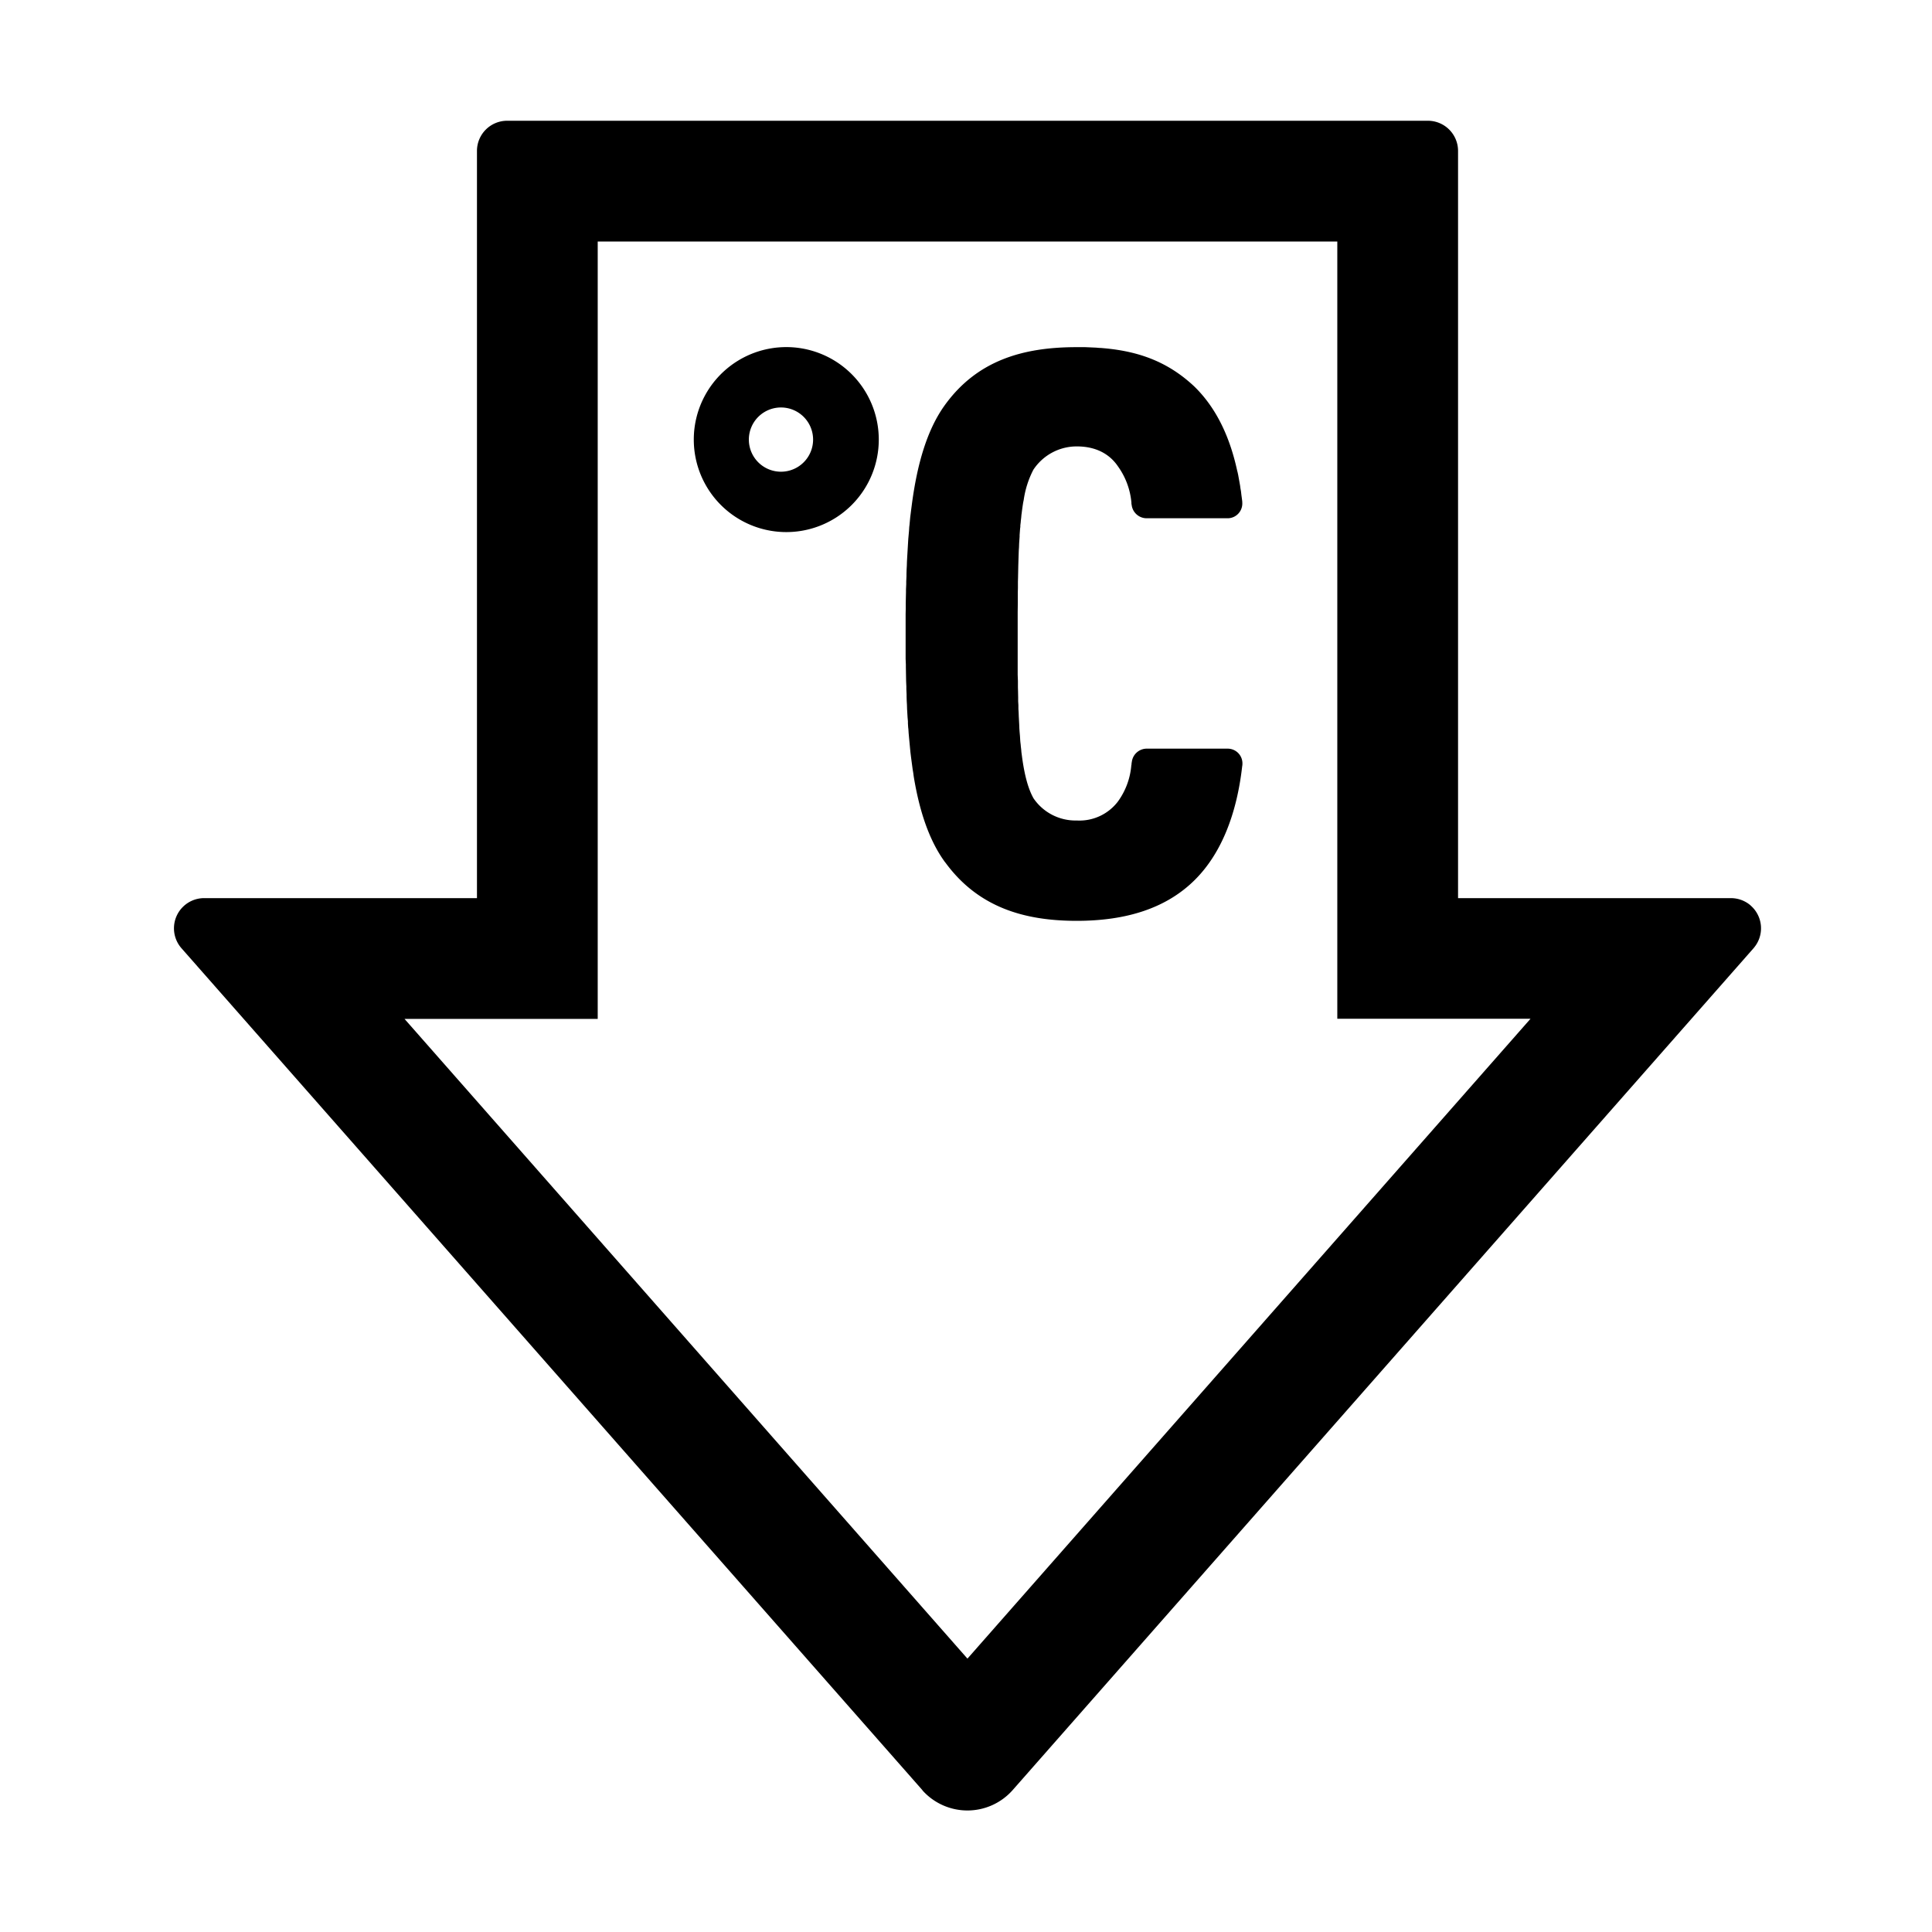 <?xml version="1.0" standalone="no"?><!DOCTYPE svg PUBLIC "-//W3C//DTD SVG 1.1//EN" "http://www.w3.org/Graphics/SVG/1.1/DTD/svg11.dtd"><svg t="1677989527306" class="icon" viewBox="0 0 1024 1024" version="1.1" xmlns="http://www.w3.org/2000/svg" p-id="1238" xmlns:xlink="http://www.w3.org/1999/xlink" width="200" height="200"><path d="M756.8 64a16 16 0 0 1 16 16v396.032h144.64a16 16 0 0 1 10.24 3.712l0.256 0.256a16 16 0 0 1 1.728 22.272l-0.256 0.32-392.576 446.08a32 32 0 0 1-47.744 0.448l-0.32-0.448-392.576-446.08a16 16 0 0 1 11.648-26.56H252.8V80a16 16 0 0 1 16-16h488z m-48 64h-392v412.032H214.4l298.368 339.072L811.2 539.968H708.8V128z m-137.344 56h3.712l1.472 0.064 1.472 0.064 2.88 0.128 1.408 0.128 1.408 0.064 1.408 0.128c18.432 1.664 33.792 7.168 47.68 20.16 12.352 11.968 19.2 27.968 22.848 44.8l0.192 0.704 0.32 1.472 0.256 1.408 0.768 4.288 0.192 1.472 0.256 1.408 0.128 1.088 0.128 1.088 0.192 1.408 0.192 1.472 0.064 0.704v0.32a7.808 7.808 0 0 1-7.488 8.32h-43.2a8 8 0 0 1-7.936-7.04l-0.128-0.64v-0.576a38.848 38.848 0 0 0-7.104-19.2c-4.48-6.656-11.776-10.624-21.824-10.624a27.52 27.52 0 0 0-23.04 12.352 49.92 49.92 0 0 0-5.12 16l-0.256 1.216a130.432 130.432 0 0 0-0.768 5.376l-0.192 1.408-0.064 0.768-0.064 0.704-0.192 1.6-0.064 0.832-0.192 1.6v0.832l-0.128 0.832-0.128 1.728-0.128 1.728v0.896l-0.128 1.792-0.128 1.856-0.064 1.92-0.128 1.856-0.064 1.92-0.064 1.92-0.064 2.048-0.064 2.048-0.064 3.136-0.064 3.2-0.064 2.176v3.328l-0.064 2.24v5.76l-0.064 4.8v33.152l0.128 3.328v3.328l0.064 2.176 0.064 3.2v2.048l0.128 2.048v1.92l0.128 2.048 0.064 1.92 0.128 2.368 0.128 2.368 0.064 1.792 0.128 1.792 0.192 2.176 0.128 2.176 0.064 0.832 0.192 1.6 0.064 0.832 0.192 1.6 0.128 1.536 0.192 1.408 0.192 1.472c1.28 9.216 3.136 16.384 6.016 21.504a26.944 26.944 0 0 0 22.976 11.776 25.6 25.6 0 0 0 21.76-10.048 37.888 37.888 0 0 0 7.104-19.136l0.128-0.64v-0.512l0.128-0.576a8 8 0 0 1 7.68-7.168h43.136a7.808 7.808 0 0 1 7.808 8.384v0.256l-0.128 0.832c-2.752 24.192-10.56 45.568-24.96 59.968-15.104 15.104-36.352 21.824-62.72 21.824-27.712 0-52.096-7.104-69.44-30.656l-0.512-0.64c-8.32-11.456-13.44-26.944-16.448-45.248l-0.256-1.92-0.32-1.92-0.256-1.92-0.128-0.96-0.256-1.92a289.92 289.92 0 0 1-0.256-1.984l-0.256-2.048-0.192-1.984-0.192-2.048-0.192-2.048-0.192-2.048-0.192-2.112-0.128-2.048-0.128-1.088-0.128-2.112v-1.088l-0.192-2.112-0.128-2.176-0.128-2.176-0.064-2.176-0.128-2.176-0.064-2.24v-1.088l-0.128-2.88v-1.408l-0.128-2.88-0.064-3.648-0.064-3.648v-1.472l-0.128-2.944V325.44l0.064-2.88v-2.944l0.064-2.88 0.064-2.88v-1.408l0.128-2.816v-1.408l0.128-2.816v-1.152l0.064-2.24 0.128-2.24 0.064-2.176 0.128-2.24 0.128-2.176 0.128-2.176 0.128-2.176 0.192-3.2 0.192-2.112 0.192-2.112 0.128-2.112 0.128-1.024 0.192-2.048 0.192-2.048 0.256-2.048 0.256-2.048 0.128-0.96 0.256-1.984c2.816-21.184 8-39.296 17.408-52.352 17.152-23.808 41.472-30.656 69.12-30.784h1.6z m-156.48 0a49.024 49.024 0 1 1 0 97.984 49.024 49.024 0 0 1 0-97.984z m0 32a17.024 17.024 0 1 0 0 33.984 17.024 17.024 0 0 0 0-33.984z" p-id="1239"></path></svg>